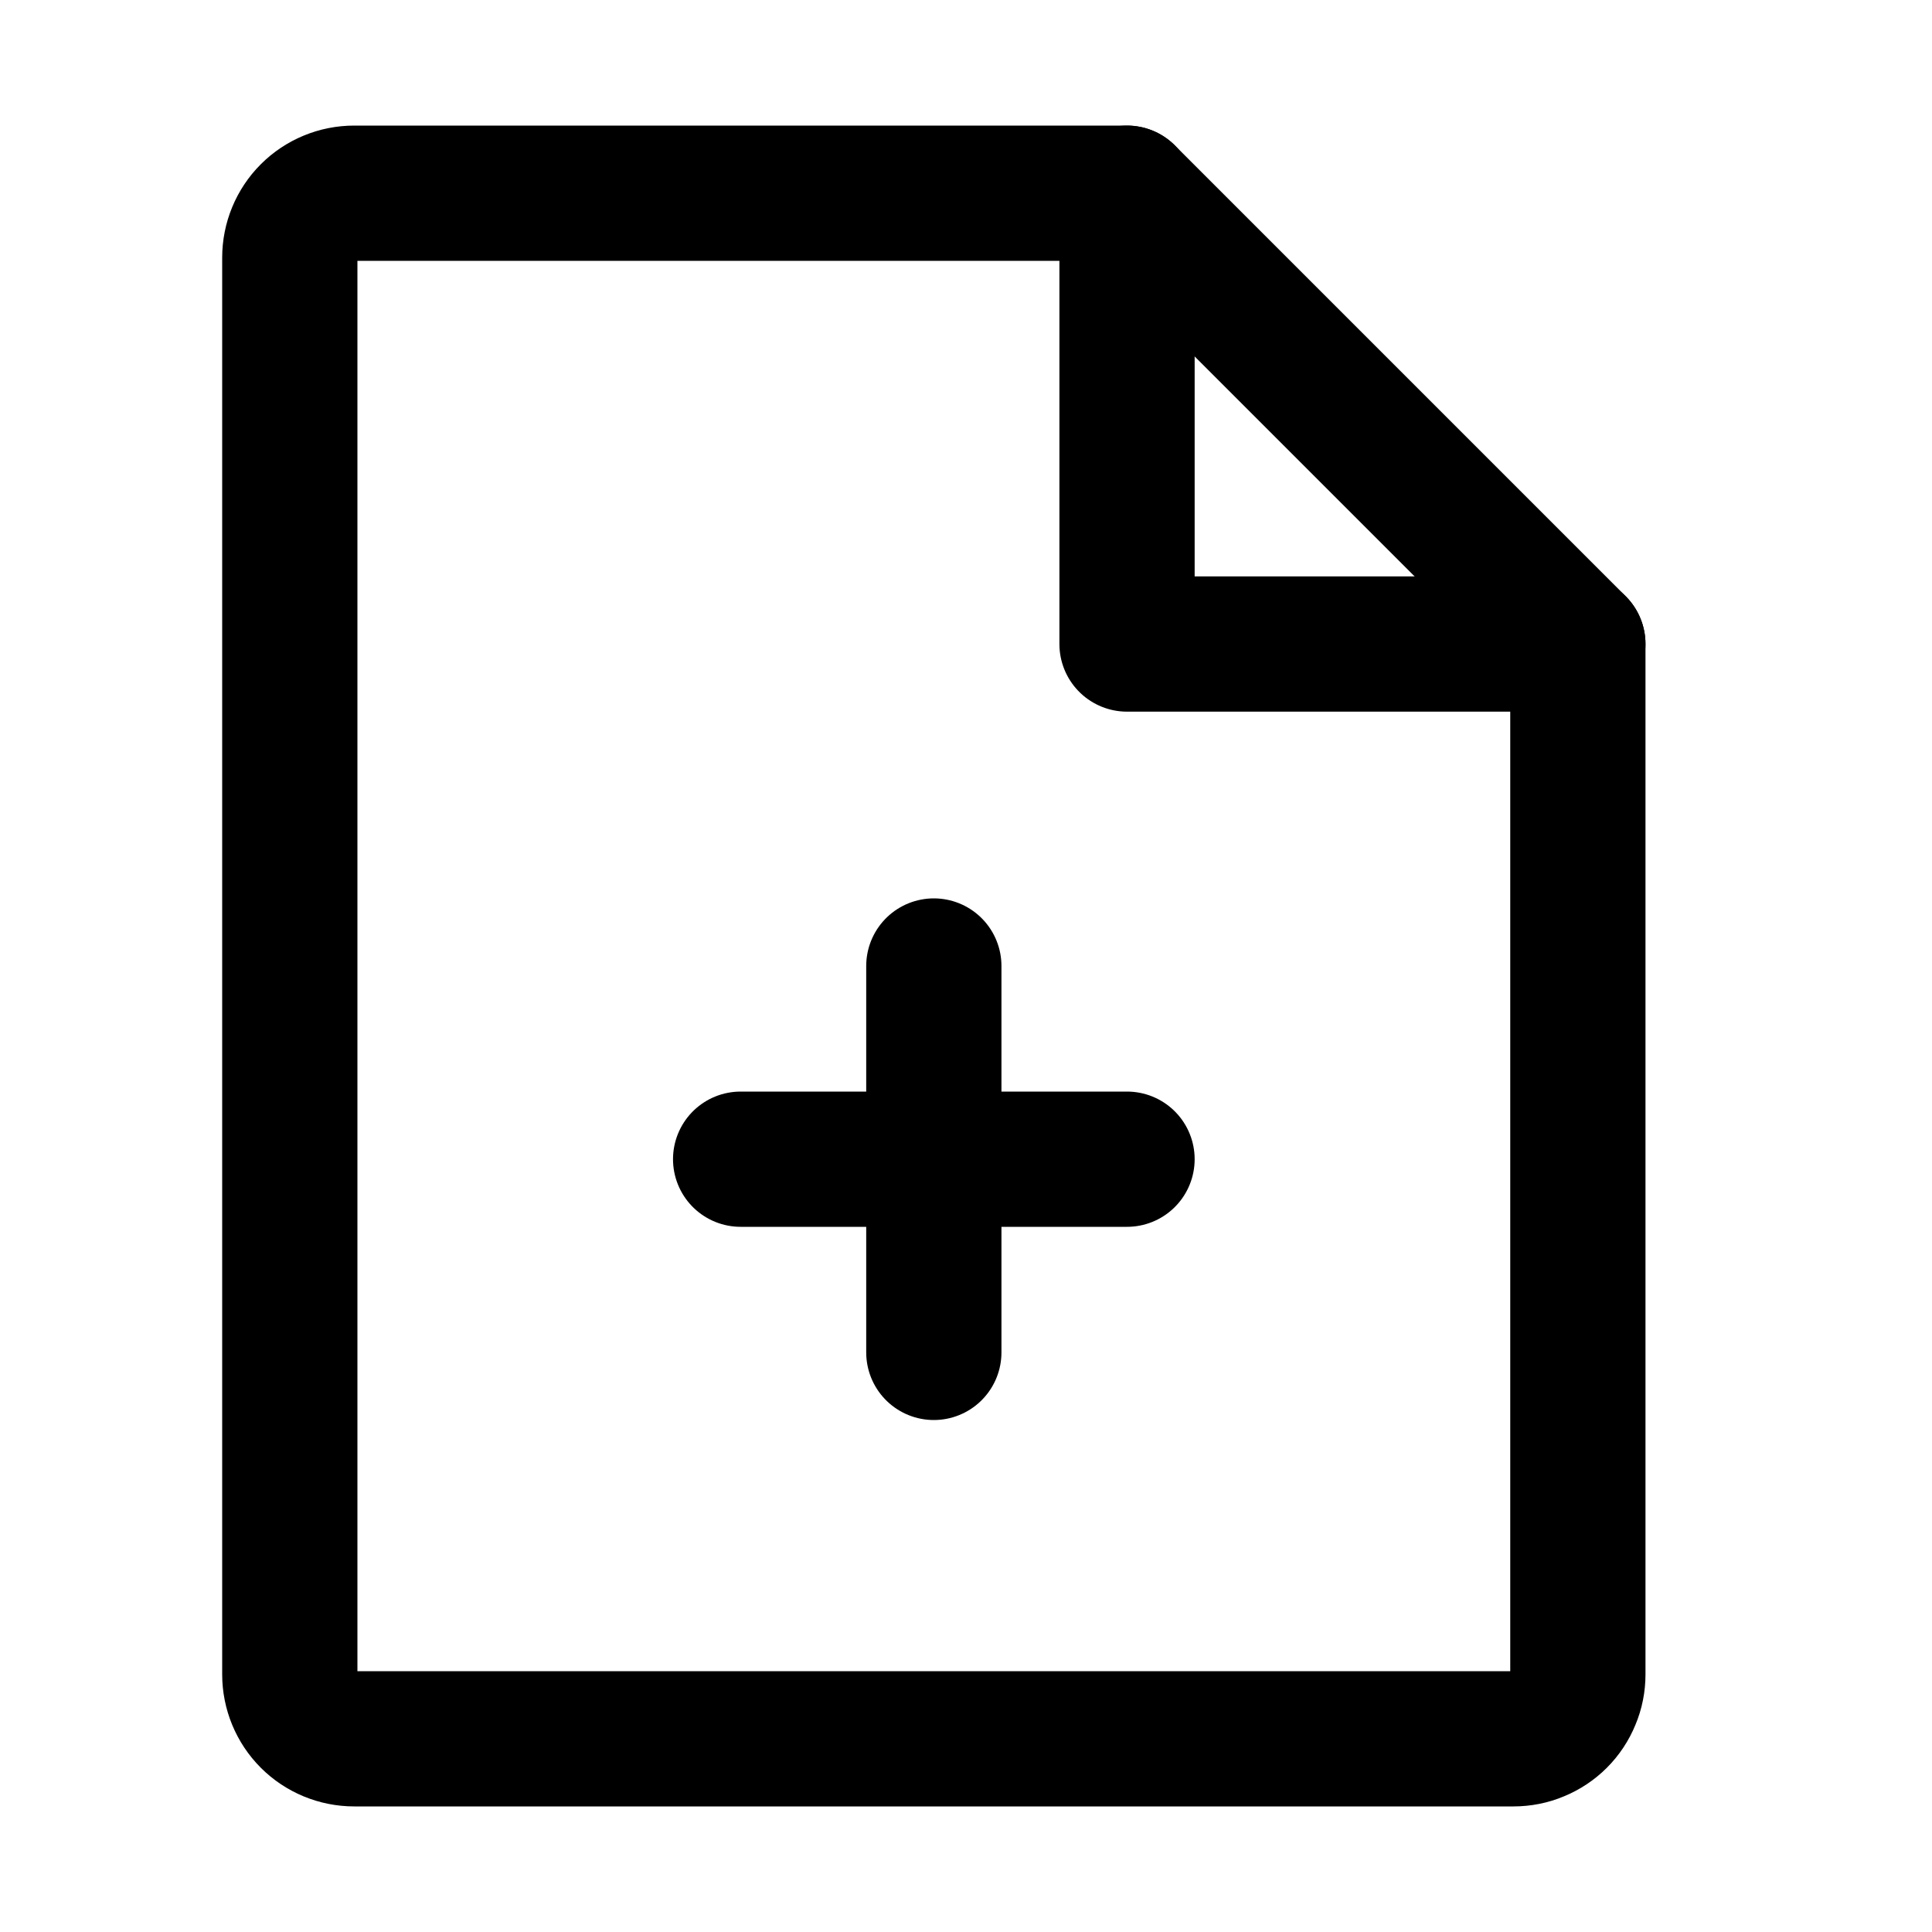 <svg width="20" height="20" viewBox="0 0 20 20" fill="none" xmlns="http://www.w3.org/2000/svg">
<path d="M15.667 18H3.667C3.49 18 3.32 17.93 3.195 17.805C3.07 17.68 3 17.51 3 17.333V2.667C3 2.49 3.07 2.32 3.195 2.195C3.32 2.07 3.49 2 3.667 2H11.667L16.334 6.667V17.333C16.334 17.421 16.317 17.508 16.283 17.588C16.25 17.669 16.201 17.743 16.139 17.805C16.077 17.867 16.003 17.916 15.922 17.949C15.842 17.983 15.755 18 15.667 18Z" stroke="currentColor" stroke-width="1.4" stroke-linecap="round" stroke-linejoin="round"/>
<path d="M11.667 2V6.667H16.334" stroke="currentColor" stroke-width="1.4" stroke-linecap="round" stroke-linejoin="round"/>
<path d="M7.667 12H11.667" stroke="currentColor" stroke-width="1.4" stroke-linecap="round" stroke-linejoin="round"/>
<path d="M9.667 10V14" stroke="currentColor" stroke-width="1.4" stroke-linecap="round" stroke-linejoin="round"/>
</svg>
